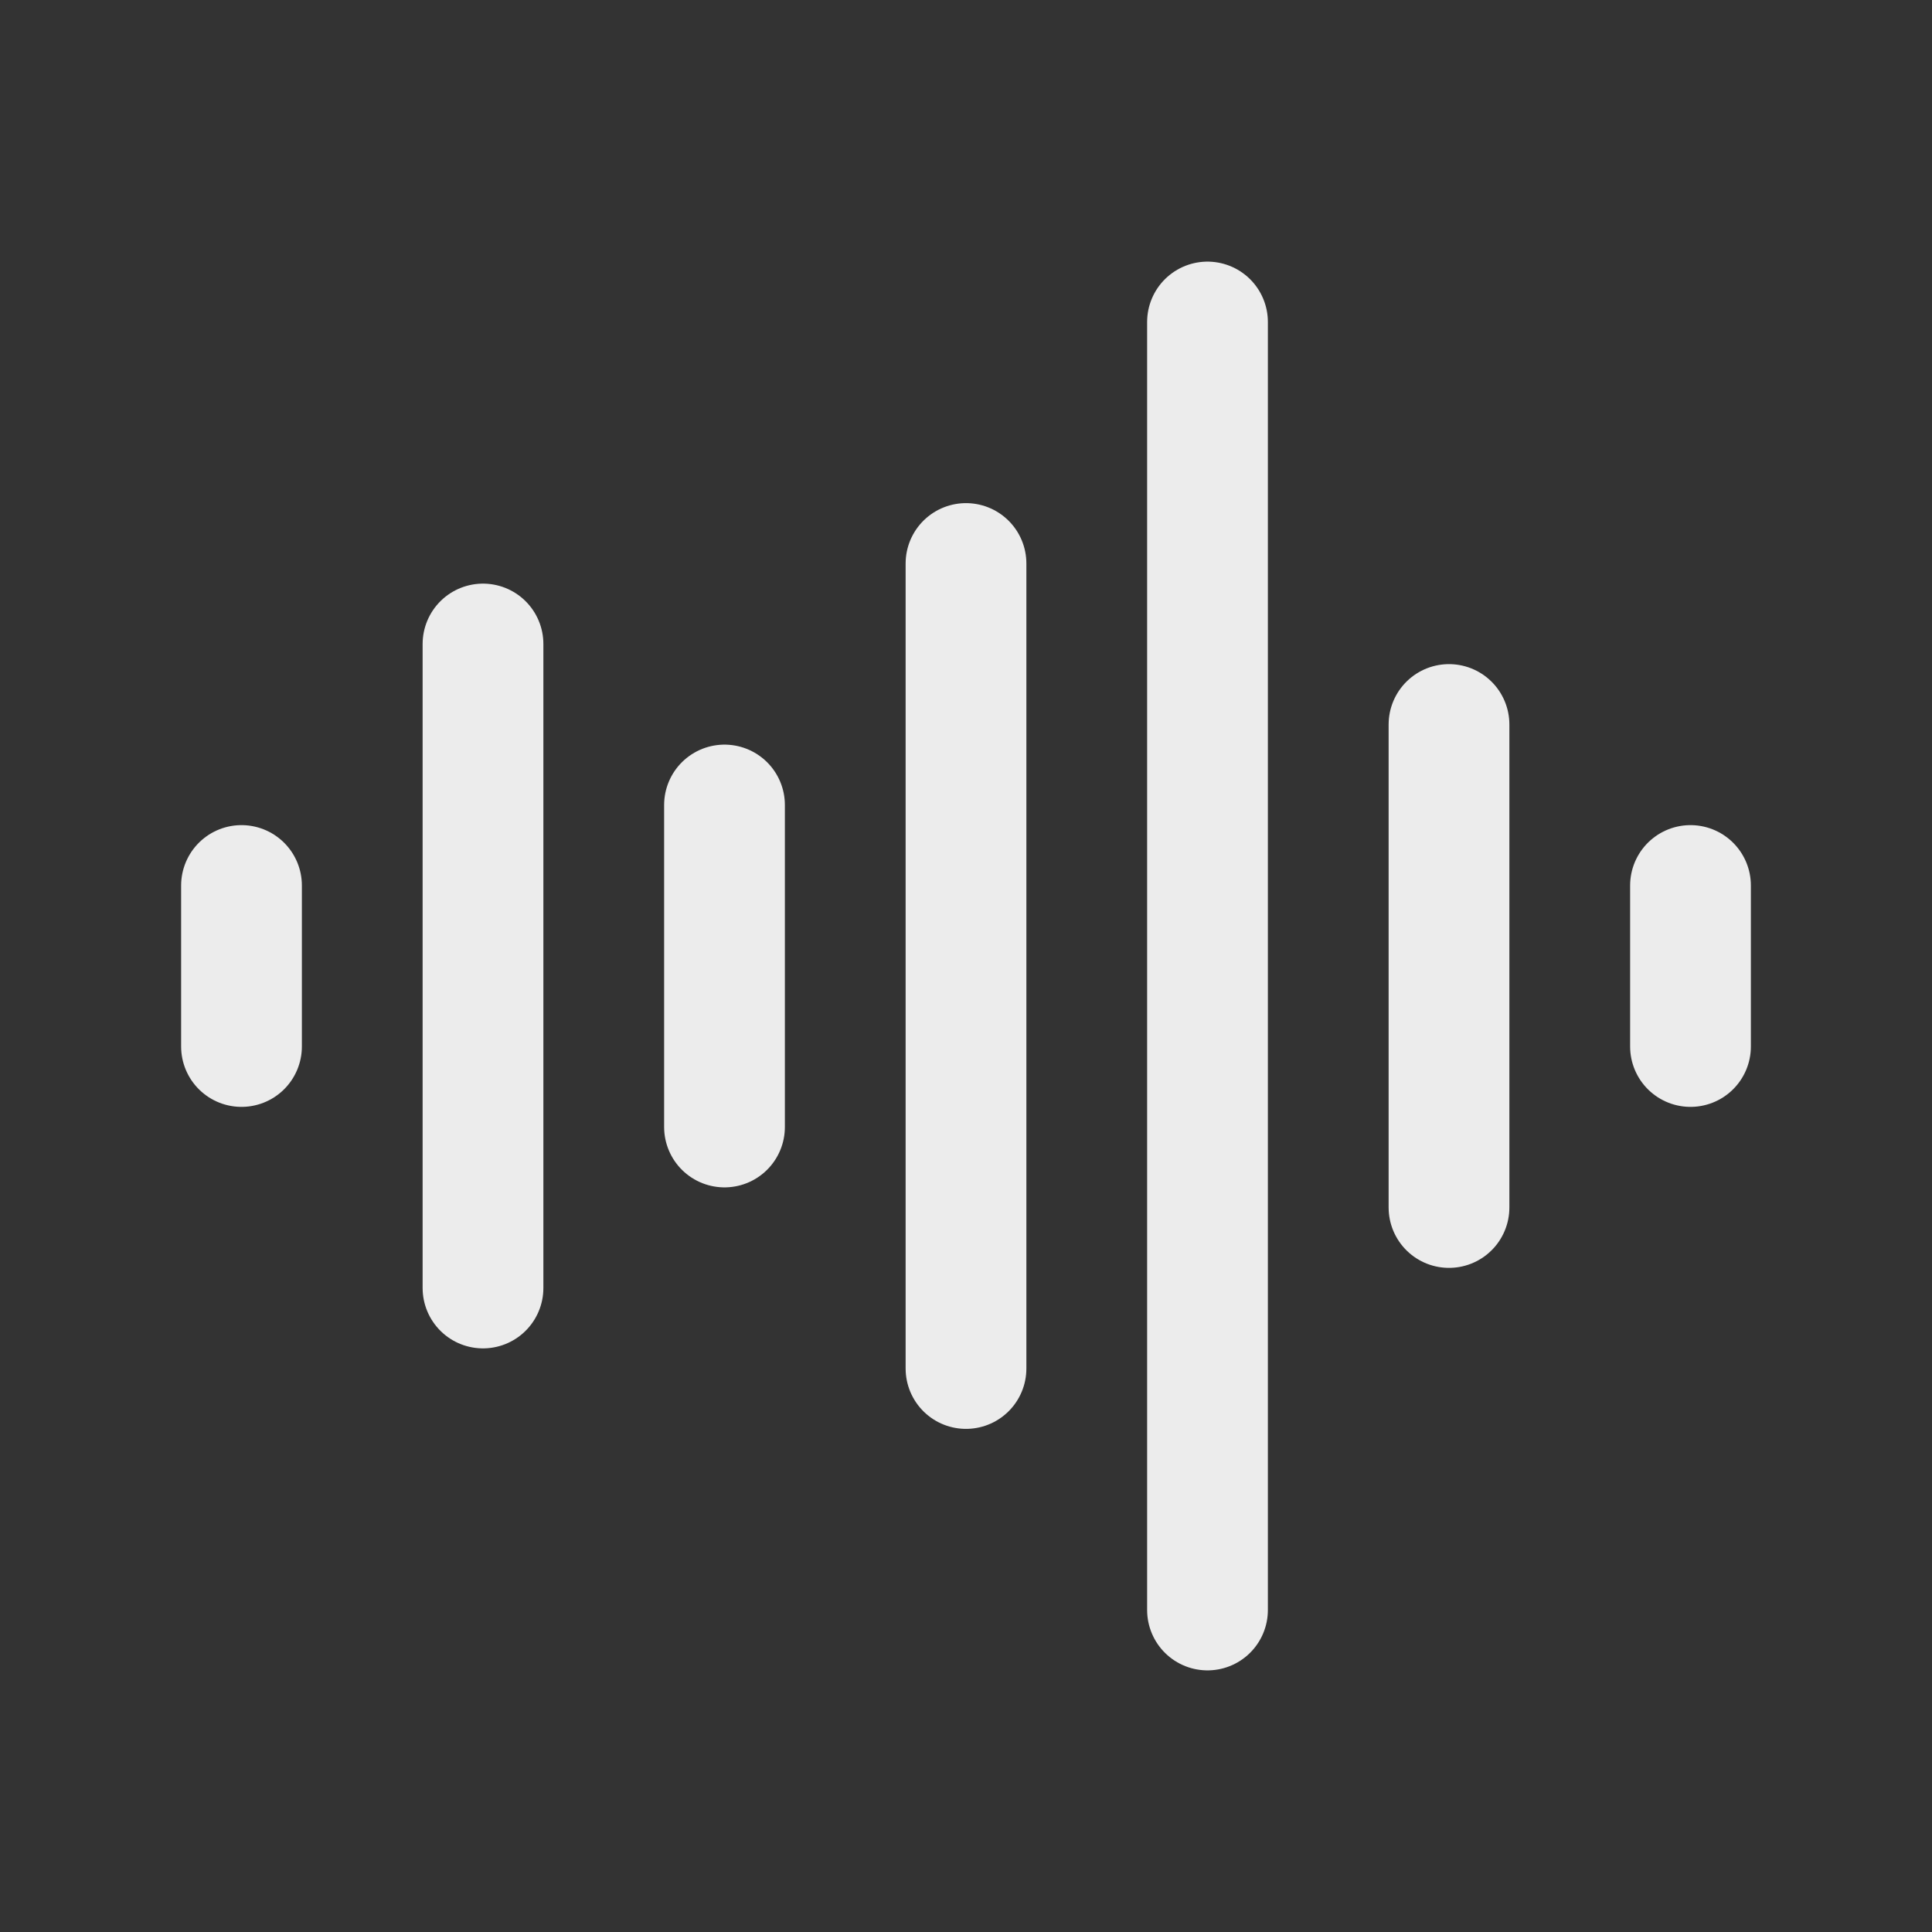 <svg width="18px" height="18px" viewBox="0 0 24 24" fill="#ececec" xmlns="http://www.w3.org/2000/svg">
	<rect x="0" y="0" width="24" height="24" fill="#333333" stroke="none"/>
	<path d="M3 11V13M6 8V16M9 10V14M12 7V17M15 4V20M18 9V15M21 11V13" stroke="#ececec" stroke-width="1.5" stroke-linecap="round" stroke-linejoin="round" />
</svg>
